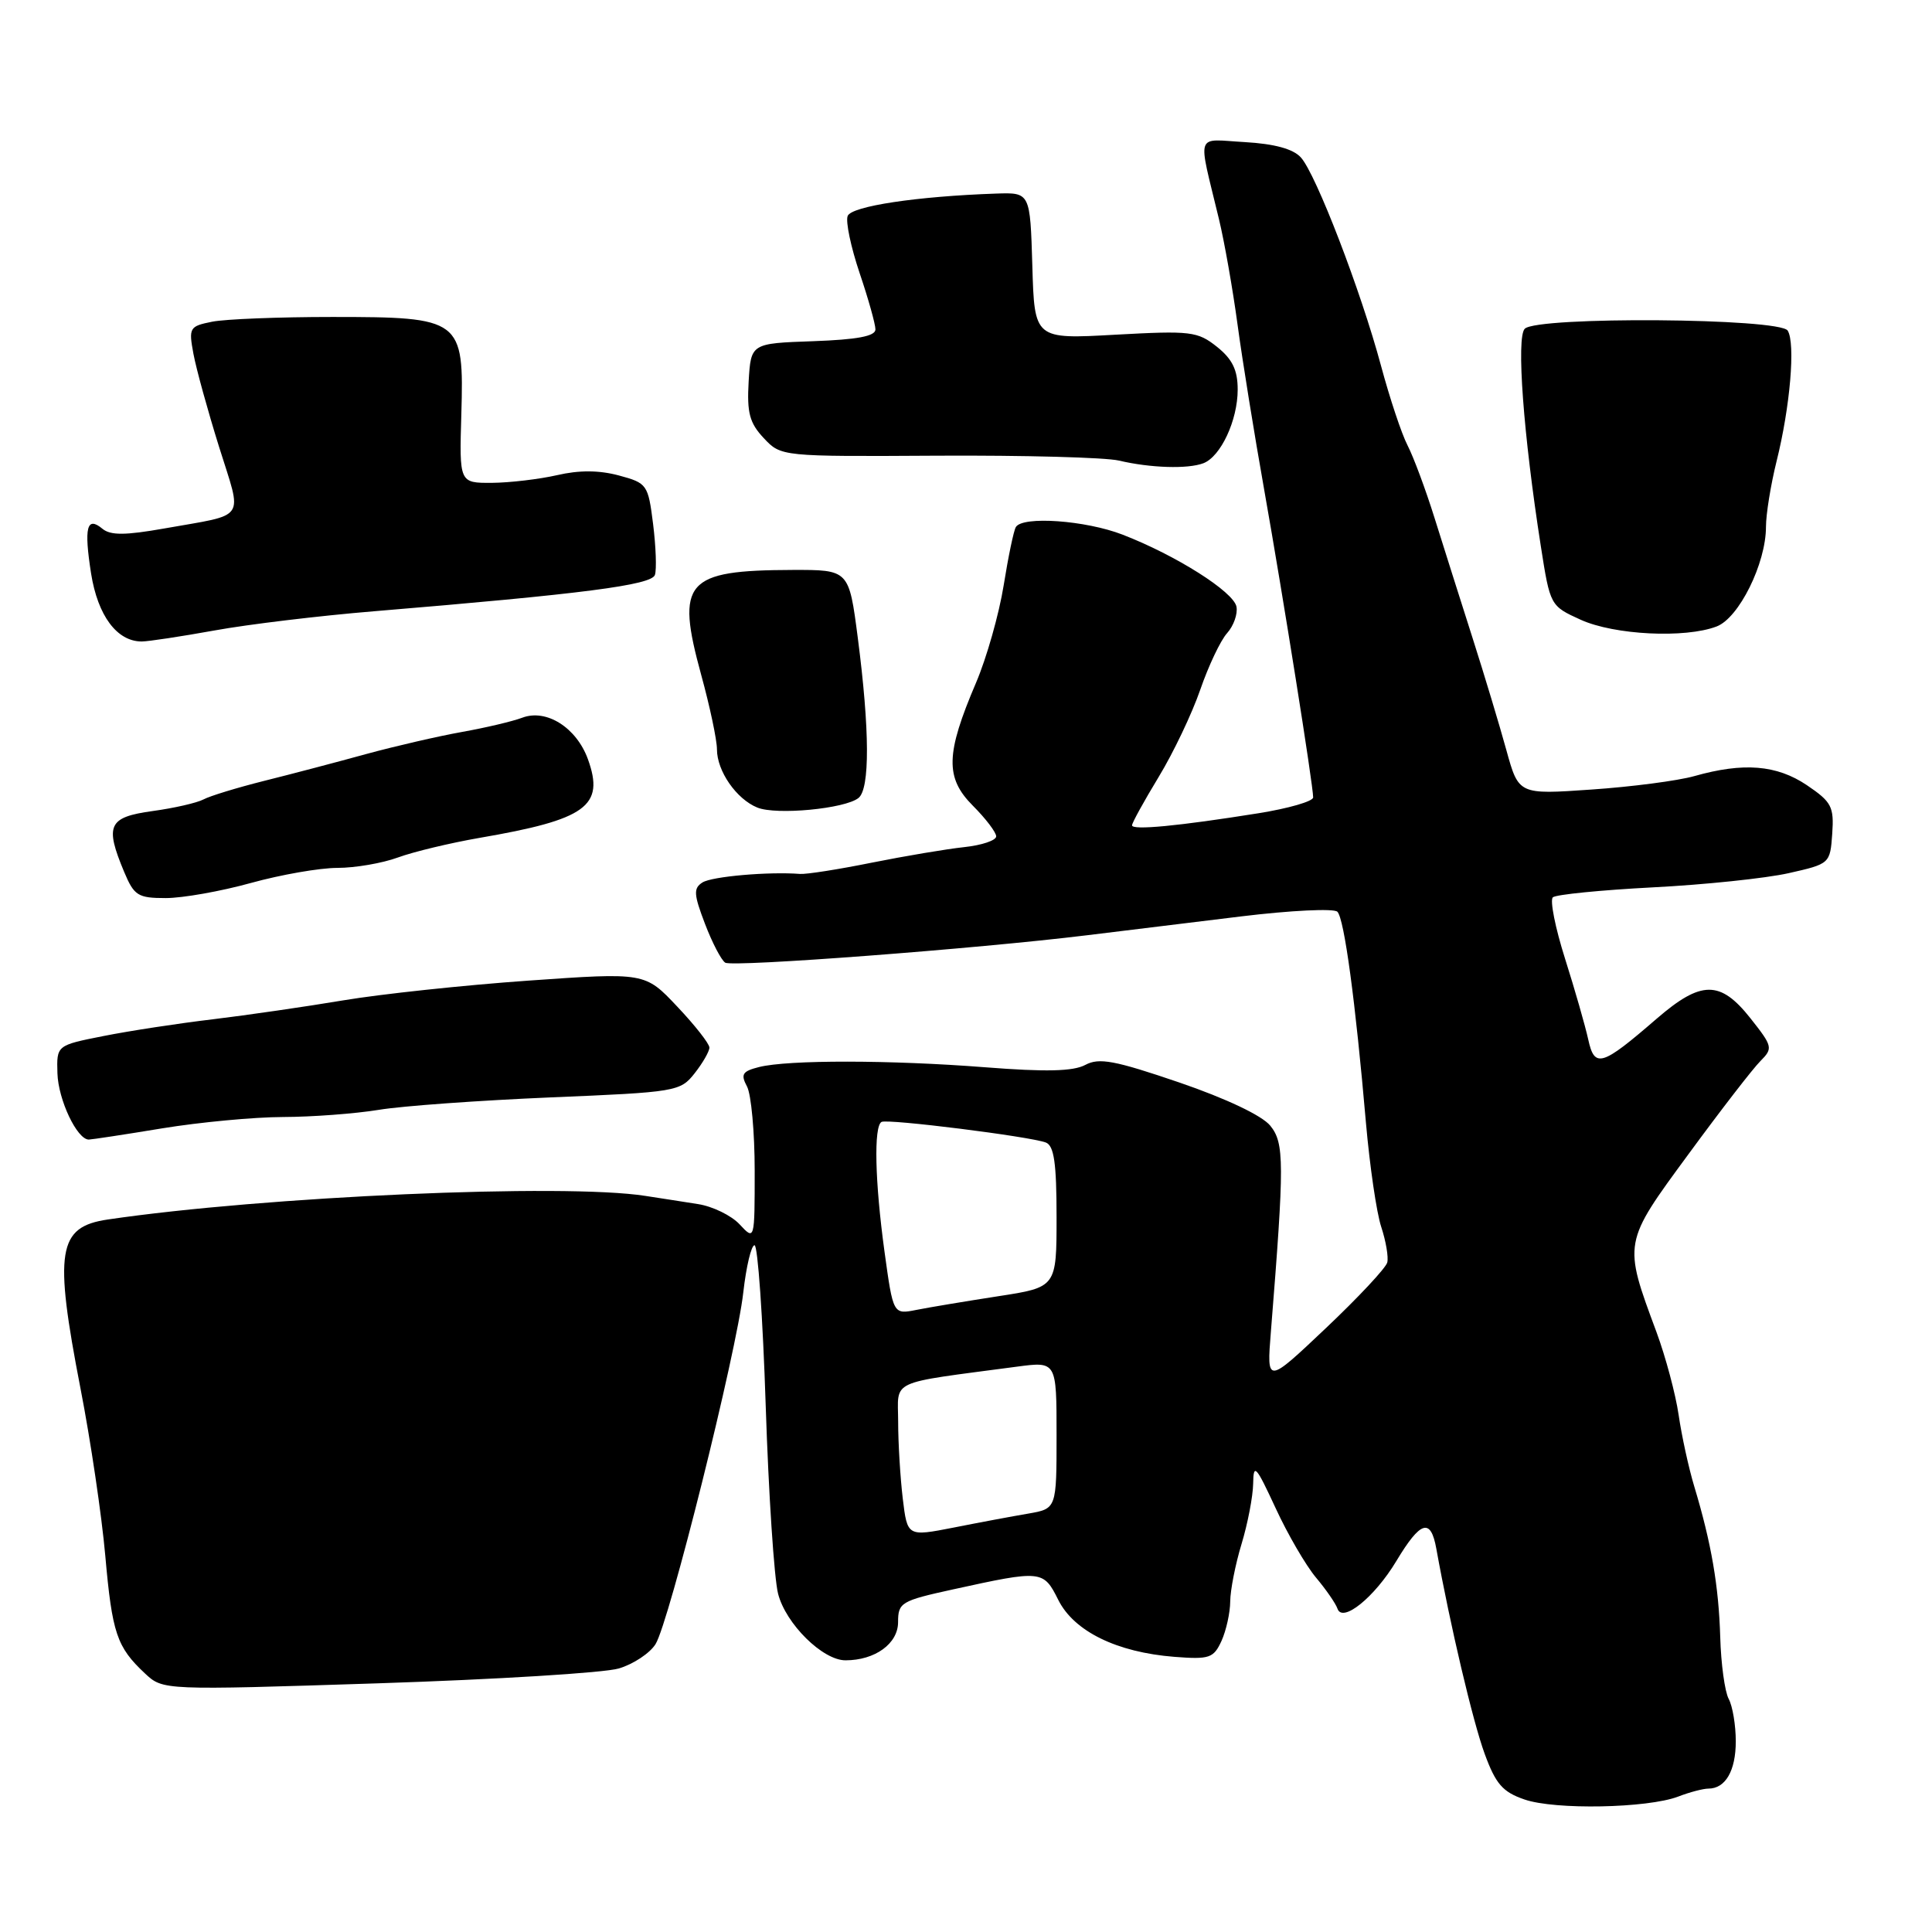 <?xml version="1.0" encoding="UTF-8" standalone="no"?>
<!DOCTYPE svg PUBLIC "-//W3C//DTD SVG 1.1//EN" "http://www.w3.org/Graphics/SVG/1.1/DTD/svg11.dtd" >
<svg xmlns="http://www.w3.org/2000/svg" xmlns:xlink="http://www.w3.org/1999/xlink" version="1.1" viewBox="0 0 256 256">
 <g >
 <path fill="currentColor"
d=" M 222.36 238.06 C 223.88 237.47 225.69 237.00 226.37 237.00 C 228.63 237.00 230.00 234.64 230.00 230.73 C 230.00 228.61 229.58 226.08 229.06 225.11 C 228.54 224.14 228.04 220.46 227.94 216.93 C 227.74 210.18 226.77 204.50 224.51 197.00 C 223.76 194.53 222.83 190.25 222.43 187.50 C 222.03 184.75 220.71 179.80 219.49 176.50 C 215.07 164.59 215.04 164.76 223.75 152.91 C 228.01 147.10 232.29 141.56 233.27 140.59 C 234.95 138.90 234.89 138.65 231.93 134.91 C 227.94 129.87 225.41 129.89 219.51 134.99 C 212.23 141.29 211.29 141.58 210.45 137.74 C 210.06 135.96 208.68 131.14 207.38 127.04 C 206.08 122.94 205.35 119.28 205.76 118.90 C 206.17 118.53 212.12 117.94 219.00 117.58 C 225.88 117.23 233.97 116.38 237.00 115.70 C 242.46 114.47 242.50 114.44 242.78 110.48 C 243.03 106.89 242.70 106.26 239.42 104.04 C 235.42 101.35 231.03 100.99 224.50 102.84 C 222.30 103.46 216.16 104.26 210.86 104.62 C 201.23 105.29 201.23 105.29 199.60 99.39 C 198.71 96.15 196.69 89.45 195.11 84.50 C 193.53 79.55 191.27 72.42 190.09 68.65 C 188.91 64.88 187.30 60.55 186.51 59.02 C 185.72 57.50 184.14 52.74 182.99 48.46 C 180.34 38.59 174.38 23.07 172.37 20.86 C 171.35 19.73 168.88 19.06 164.96 18.83 C 158.29 18.46 158.69 17.27 161.51 29.00 C 162.24 32.02 163.35 38.33 163.98 43.00 C 164.61 47.67 166.21 57.58 167.53 65.00 C 170.02 79.05 174.00 104.04 174.00 105.66 C 174.00 106.18 170.74 107.12 166.75 107.76 C 156.12 109.46 150.00 110.04 150.00 109.36 C 150.00 109.03 151.59 106.15 153.53 102.95 C 155.47 99.76 157.95 94.55 159.04 91.39 C 160.13 88.23 161.73 84.85 162.60 83.89 C 163.46 82.93 164.02 81.36 163.84 80.39 C 163.45 78.41 155.85 73.59 148.74 70.84 C 143.85 68.95 135.52 68.35 134.61 69.83 C 134.32 70.29 133.60 73.77 132.99 77.57 C 132.38 81.37 130.73 87.19 129.32 90.49 C 125.30 99.90 125.22 103.06 128.91 106.76 C 130.61 108.46 132.00 110.29 132.00 110.82 C 132.00 111.36 130.09 112.00 127.75 112.25 C 125.41 112.50 119.90 113.43 115.50 114.31 C 111.10 115.20 106.83 115.87 106.00 115.80 C 101.87 115.48 94.34 116.13 93.08 116.93 C 91.87 117.70 91.92 118.50 93.41 122.40 C 94.37 124.92 95.58 127.24 96.10 127.56 C 97.08 128.17 129.40 125.72 144.00 123.93 C 148.68 123.36 157.87 122.24 164.44 121.43 C 171.01 120.63 176.75 120.35 177.21 120.81 C 178.12 121.72 179.60 132.64 181.00 148.83 C 181.50 154.51 182.40 160.70 183.02 162.57 C 183.64 164.45 184.00 166.57 183.82 167.28 C 183.65 168.00 179.98 171.92 175.67 176.00 C 167.84 183.41 167.84 183.41 168.40 176.45 C 170.20 154.00 170.19 151.46 168.31 149.15 C 167.21 147.81 162.49 145.57 156.25 143.43 C 147.69 140.51 145.64 140.12 143.80 141.11 C 142.20 141.96 138.58 142.05 130.55 141.42 C 117.97 140.44 104.43 140.42 100.57 141.39 C 98.36 141.95 98.12 142.35 98.98 143.96 C 99.54 145.01 100.00 150.03 100.00 155.12 C 100.00 164.38 100.00 164.38 98.00 162.23 C 96.91 161.06 94.43 159.85 92.50 159.55 C 90.58 159.25 87.43 158.75 85.50 158.46 C 74.74 156.78 35.05 158.53 14.28 161.59 C 7.64 162.57 7.13 165.74 10.67 184.00 C 12.01 190.88 13.48 200.83 13.95 206.13 C 14.86 216.42 15.47 218.24 19.21 221.74 C 21.60 223.97 21.60 223.97 50.05 223.05 C 65.70 222.54 80.08 221.66 82.00 221.08 C 83.92 220.51 86.11 219.06 86.86 217.86 C 88.67 214.96 97.61 179.16 98.49 171.25 C 98.88 167.81 99.55 165.00 99.98 165.00 C 100.41 165.00 101.08 174.56 101.46 186.25 C 101.84 197.94 102.58 209.15 103.10 211.18 C 104.12 215.17 109.01 220.00 112.03 220.00 C 115.95 220.00 119.00 217.79 119.00 214.94 C 119.00 212.35 119.40 212.11 126.25 210.61 C 138.05 208.02 138.25 208.04 140.23 212.00 C 142.32 216.17 147.99 218.94 155.61 219.54 C 160.27 219.90 160.81 219.71 161.86 217.42 C 162.48 216.04 163.00 213.69 163.01 212.20 C 163.02 210.72 163.69 207.29 164.51 204.59 C 165.33 201.89 166.02 198.29 166.05 196.59 C 166.09 193.84 166.41 194.19 169.02 199.82 C 170.62 203.30 173.04 207.44 174.37 209.03 C 175.71 210.62 176.99 212.48 177.22 213.15 C 177.87 215.10 182.13 211.66 185.02 206.85 C 188.23 201.51 189.58 201.09 190.32 205.21 C 192.15 215.34 195.16 228.12 196.72 232.37 C 198.19 236.39 199.11 237.45 202.00 238.44 C 206.04 239.84 218.29 239.60 222.36 238.06 Z  M 21.50 149.51 C 26.45 148.70 33.65 148.02 37.50 148.01 C 41.35 148.00 47.06 147.57 50.19 147.06 C 53.31 146.54 63.57 145.81 72.98 145.41 C 89.62 144.72 90.14 144.63 92.04 142.22 C 93.12 140.85 94.00 139.31 94.00 138.81 C 94.00 138.30 92.08 135.85 89.73 133.37 C 85.47 128.85 85.47 128.85 69.98 129.94 C 61.47 130.54 50.45 131.72 45.50 132.55 C 40.55 133.38 32.77 134.51 28.21 135.06 C 23.65 135.60 17.12 136.60 13.71 137.28 C 7.50 138.51 7.50 138.51 7.61 142.22 C 7.72 145.74 10.21 151.00 11.77 151.00 C 12.17 150.99 16.55 150.33 21.50 149.51 Z  M 33.24 117.00 C 37.21 115.90 42.37 115.00 44.71 115.00 C 47.05 115.00 50.66 114.38 52.73 113.62 C 54.80 112.86 59.65 111.70 63.50 111.03 C 77.70 108.59 80.15 106.82 77.90 100.59 C 76.38 96.41 72.40 93.89 69.20 95.10 C 67.94 95.58 64.34 96.43 61.20 96.99 C 58.07 97.55 52.35 98.87 48.50 99.92 C 44.65 100.98 38.58 102.58 35.00 103.47 C 31.42 104.37 27.81 105.47 26.96 105.93 C 26.11 106.38 23.08 107.08 20.21 107.47 C 14.36 108.28 13.86 109.34 16.45 115.53 C 17.77 118.68 18.27 119.00 21.96 119.00 C 24.20 119.00 29.27 118.10 33.24 117.00 Z  M 113.75 105.74 C 115.28 104.53 115.25 96.76 113.66 84.50 C 112.49 75.50 112.49 75.50 105.00 75.52 C 90.80 75.56 89.52 77.04 92.91 89.42 C 94.06 93.60 95.00 98.04 95.00 99.29 C 95.00 102.17 97.58 105.89 100.36 107.01 C 102.88 108.03 111.95 107.17 113.75 105.74 Z  M 28.42 83.54 C 32.86 82.73 42.35 81.59 49.50 81.00 C 77.23 78.70 86.33 77.53 86.78 76.18 C 87.02 75.45 86.91 72.43 86.54 69.45 C 85.88 64.20 85.75 64.01 82.00 63.00 C 79.39 62.30 76.74 62.28 73.82 62.96 C 71.44 63.50 67.56 63.96 65.18 63.98 C 60.86 64.00 60.86 64.00 61.13 54.87 C 61.49 42.26 61.15 42.00 44.01 42.00 C 36.99 42.00 29.83 42.28 28.10 42.63 C 25.10 43.23 24.99 43.43 25.63 46.88 C 26.00 48.87 27.53 54.42 29.03 59.22 C 32.13 69.14 32.86 68.05 21.74 70.03 C 16.60 70.94 14.65 70.95 13.58 70.07 C 11.50 68.34 11.11 69.87 12.07 76.00 C 12.96 81.59 15.50 85.00 18.78 85.00 C 19.64 85.00 23.98 84.34 28.42 83.54 Z  M 227.46 83.01 C 230.42 81.89 234.00 74.66 234.00 69.81 C 234.00 68.15 234.63 64.25 235.40 61.14 C 237.21 53.90 237.92 45.49 236.88 43.81 C 235.85 42.14 203.70 41.90 202.04 43.56 C 200.90 44.70 201.85 57.54 204.17 72.39 C 205.40 80.25 205.42 80.29 209.45 82.12 C 213.90 84.14 223.28 84.61 227.46 83.01 Z  M 159.46 61.38 C 161.76 60.49 164.00 55.69 164.00 51.62 C 164.00 49.03 163.30 47.59 161.25 45.95 C 158.68 43.91 157.79 43.80 147.79 44.35 C 137.07 44.95 137.07 44.95 136.79 35.22 C 136.50 25.50 136.50 25.50 132.00 25.65 C 121.50 26.01 112.81 27.32 112.32 28.62 C 112.03 29.36 112.75 32.75 113.90 36.17 C 115.06 39.59 116.00 42.96 116.00 43.65 C 116.00 44.55 113.58 45.00 107.75 45.21 C 99.50 45.50 99.50 45.50 99.20 50.55 C 98.96 54.70 99.32 56.05 101.20 58.05 C 103.50 60.50 103.50 60.50 124.27 60.38 C 135.70 60.32 146.50 60.61 148.27 61.03 C 152.42 62.01 157.39 62.17 159.46 61.38 Z  M 119.62 198.56 C 119.29 195.78 119.01 191.20 119.01 188.39 C 119.00 182.69 117.49 183.39 134.75 181.09 C 140.00 180.39 140.00 180.39 140.00 190.15 C 140.00 199.91 140.00 199.91 136.25 200.56 C 134.19 200.91 129.74 201.74 126.37 202.41 C 120.23 203.61 120.23 203.61 119.62 198.56 Z  M 117.20 165.84 C 115.93 156.58 115.76 149.24 116.81 148.66 C 117.61 148.22 136.48 150.59 138.58 151.39 C 139.67 151.81 140.00 154.13 140.00 161.25 C 140.00 170.57 140.00 170.57 132.25 171.76 C 127.99 172.42 123.12 173.23 121.42 173.57 C 118.35 174.18 118.35 174.18 117.20 165.84 Z "/>
</g>
</svg>